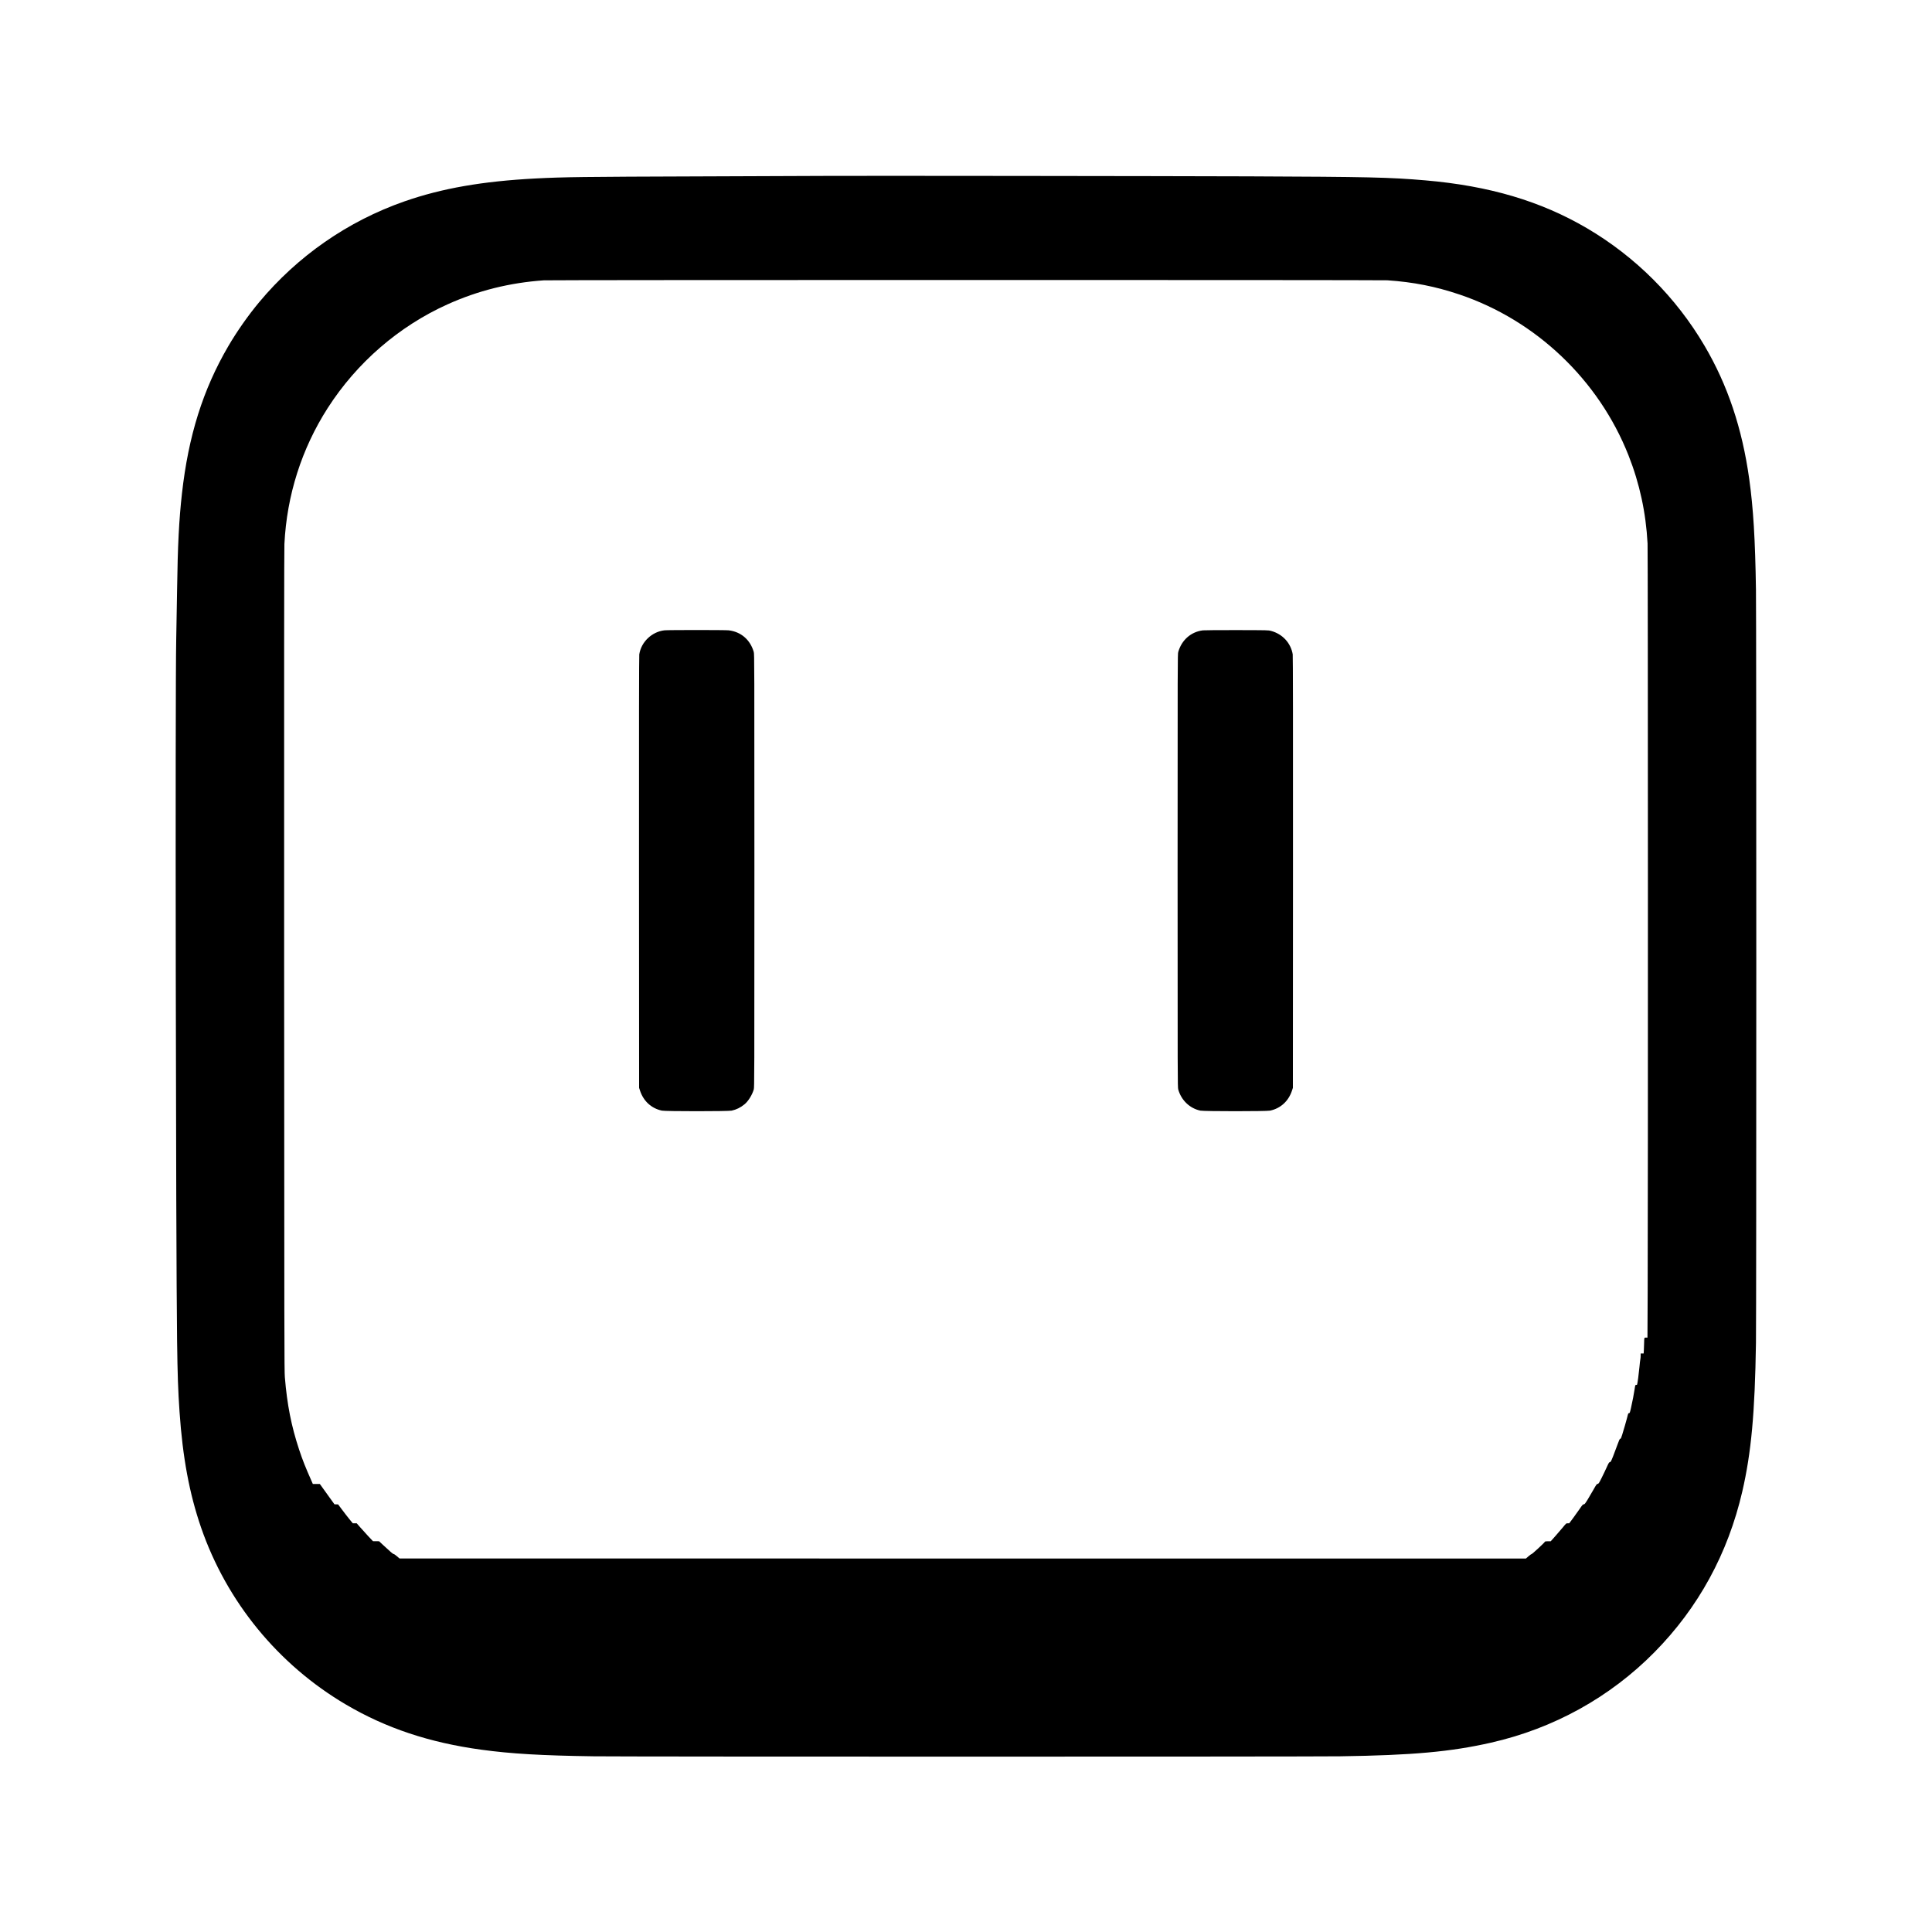 <?xml version="1.0" standalone="no"?>
<!DOCTYPE svg PUBLIC "-//W3C//DTD SVG 20010904//EN"
 "http://www.w3.org/TR/2001/REC-SVG-20010904/DTD/svg10.dtd">
<svg version="1.0" xmlns="http://www.w3.org/2000/svg"
 width="5597pt" height="5598pt" viewBox="0 0 5597 5598"
 preserveAspectRatio="xMidYMid meet">

<g transform="translate(0,5598) scale(0.1,-0.1)"
fill="#000000" stroke="none">
<path d="M23920 50884 c-239 -2 -1870 -8 -3625 -14 -3430 -11 -3955 -18 -4775
-60 -1539 -80 -2717 -285 -3803 -664 -1641 -573 -3096 -1583 -4215 -2928 -318
-382 -639 -841 -889 -1268 -734 -1257 -1155 -2596 -1342 -4270 -85 -756 -123
-1500 -141 -2785 -6 -407 -17 -1055 -25 -1440 -32 -1477 -11 -17499 25 -20325
13 -977 29 -1445 71 -2050 91 -1327 285 -2367 623 -3350 741 -2150 2232 -3973
4196 -5130 1159 -683 2421 -1104 3925 -1309 863 -118 1747 -170 3255 -191 933
-13 20687 -13 21620 0 2099 30 3208 130 4375 395 1816 412 3448 1316 4736
2622 1272 1289 2128 2858 2544 4658 259 1125 364 2263 395 4305 13 878 13
20933 0 21810 -22 1475 -77 2367 -195 3215 -206 1470 -624 2717 -1293 3855
-827 1408 -2004 2584 -3411 3410 -1340 785 -2831 1226 -4681 1385 -1042 89
-1637 102 -5095 116 -2543 9 -11373 19 -12275 13z m16272 -3024 c753 -51 1395
-178 2093 -413 2216 -749 4030 -2475 4892 -4657 323 -818 505 -1658 553 -2555
12 -215 14 -19183 3 -21687 l-6 -1318 -42 0 c-40 0 -43 -2 -49 -31 -3 -17 -6
-73 -6 -124 0 -50 -3 -140 -7 -198 l-6 -107 -44 0 -43 0 0 -66 c0 -36 -4 -84
-10 -107 -5 -23 -17 -121 -25 -217 -9 -96 -25 -238 -36 -315 -32 -222 -27
-205 -58 -205 -27 0 -28 -1 -45 -117 -22 -147 -63 -363 -107 -555 -31 -136
-36 -148 -56 -148 -24 0 -22 4 -58 -140 -22 -86 -97 -348 -141 -487 -28 -91
-38 -112 -55 -115 -18 -2 -32 -34 -84 -178 -34 -96 -91 -247 -126 -335 -59
-145 -67 -160 -91 -163 -23 -3 -33 -20 -92 -150 -36 -81 -104 -221 -149 -312
-77 -153 -86 -165 -113 -168 -26 -3 -37 -18 -117 -160 -48 -86 -126 -219 -173
-295 -76 -122 -88 -137 -113 -137 -24 0 -39 -17 -120 -136 -52 -75 -140 -199
-197 -275 l-104 -139 -44 0 c-44 0 -44 0 -136 -113 -50 -61 -151 -178 -223
-259 l-132 -148 -80 0 c-67 0 -82 -3 -92 -18 -23 -38 -364 -352 -381 -352 -9
0 -51 -29 -91 -65 l-74 -65 -16316 0 -16316 1 -75 64 c-41 36 -84 65 -95 65
-20 0 -100 68 -308 263 l-114 107 -89 1 -89 1 -142 151 c-78 84 -183 200 -235
260 l-93 107 -57 0 -57 0 -96 117 c-53 65 -149 188 -213 275 l-117 156 -52 1
-52 1 -129 178 c-70 97 -166 230 -212 295 l-84 117 -101 0 -102 0 -25 58
c-193 435 -268 624 -372 937 -227 688 -347 1298 -413 2097 -16 189 -17 1046
-21 12058 -2 8599 0 11917 8 12080 70 1412 499 2761 1255 3940 842 1313 2061
2368 3470 3003 883 398 1802 627 2790 696 183 13 24249 13 24437 1z"/>
<path d="M19253 37720 c-366 -39 -678 -336 -733 -697 -7 -47 -10 -2014 -8
-6313 l3 -6245 28 -85 c101 -303 331 -511 633 -575 103 -22 1916 -22 2019 0
137 29 257 88 374 184 108 88 224 275 268 431 17 63 18 296 18 6335 0 6055 -1
6272 -18 6335 -101 356 -372 590 -732 630 -105 11 -1741 11 -1852 0z"/>
<path d="M34850 37719 c-346 -41 -618 -280 -717 -629 -17 -63 -18 -280 -18
-6335 0 -6047 1 -6272 18 -6335 89 -316 336 -551 643 -615 107 -22 1914 -22
2018 0 302 64 532 272 633 575 l28 85 3 6245 c2 4299 -1 6266 -8 6313 -23 153
-101 312 -209 429 -111 120 -251 204 -416 250 -80 22 -82 22 -990 24 -500 1
-944 -2 -985 -7z"/>
</g>
</svg>
